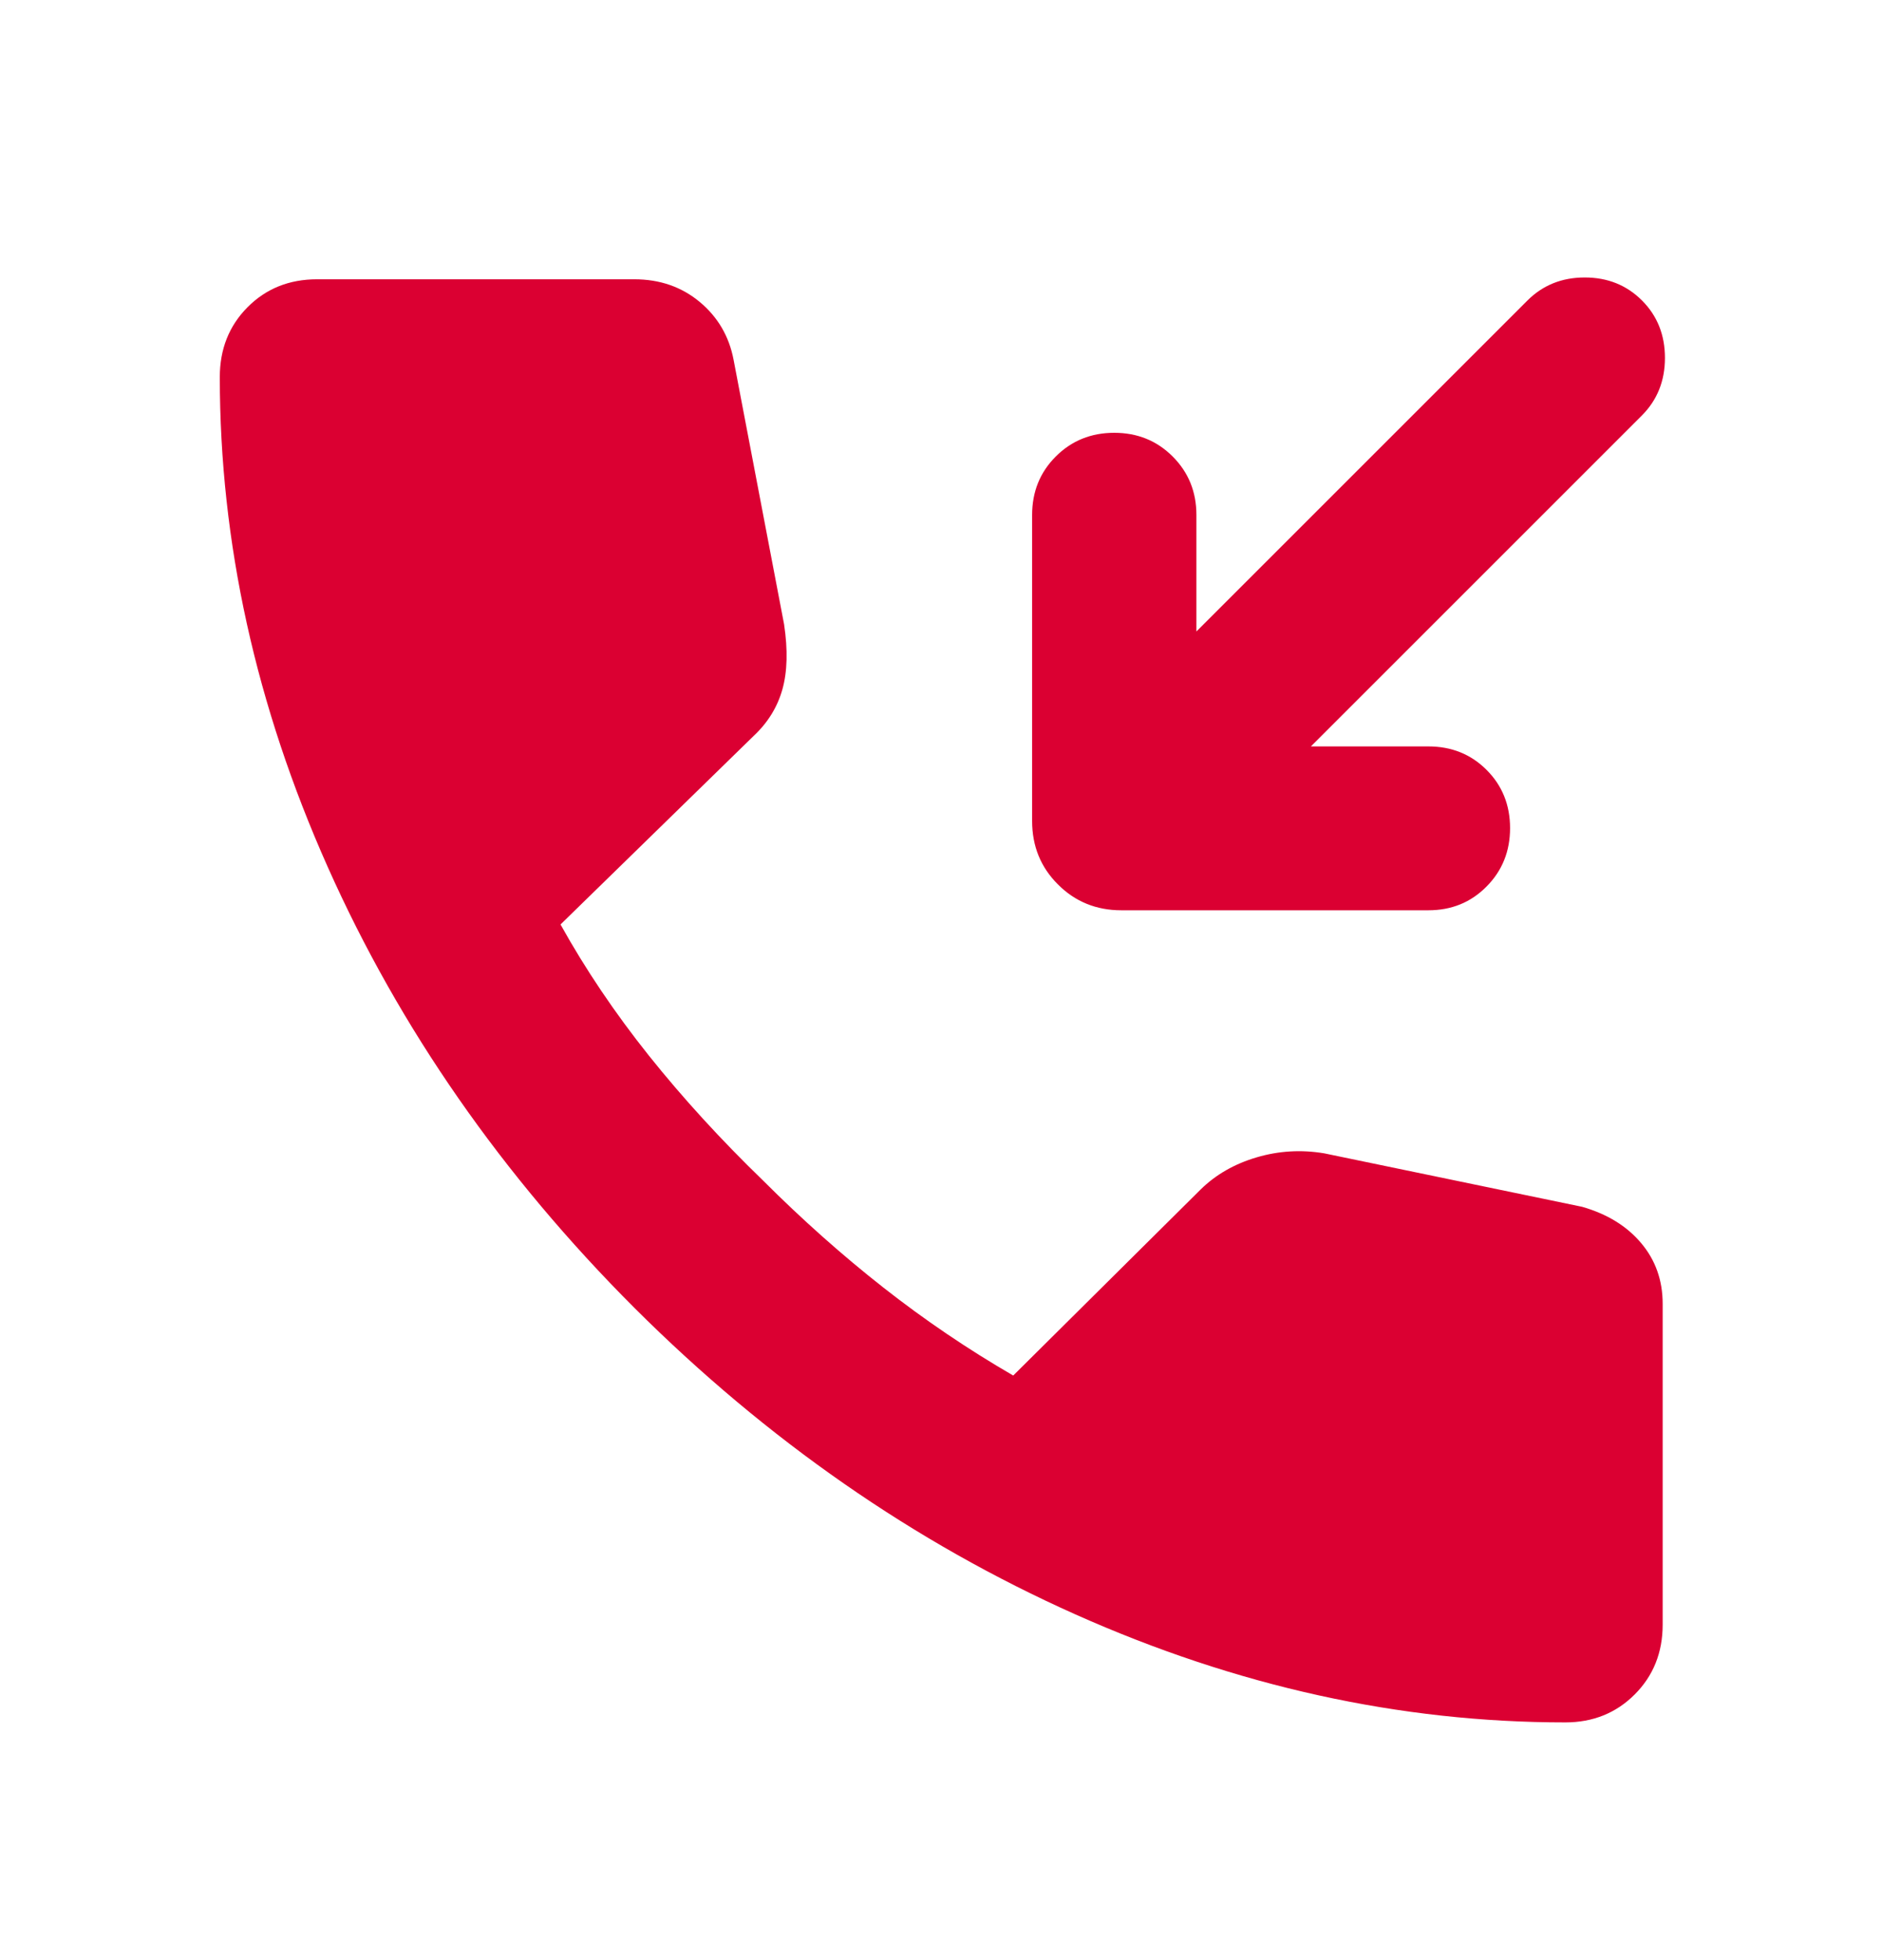 <svg width="24" height="25" viewBox="0 0 24 25" fill="none" xmlns="http://www.w3.org/2000/svg">
<mask id="mask0_550_33158" style="mask-type:alpha" maskUnits="userSpaceOnUse" x="0" y="0" width="24" height="25">
<rect y="0.766" width="24" height="24" fill="#D9D9D9"/>
</mask>
<g mask="url(#mask0_550_33158)">
<path d="M19.962 21.968C17.855 21.968 15.772 21.509 13.715 20.591C11.658 19.672 9.784 18.37 8.093 16.684C6.403 14.993 5.098 13.118 4.18 11.059C3.262 9 2.803 6.916 2.803 4.809C2.803 4.453 2.921 4.156 3.156 3.919C3.392 3.681 3.688 3.562 4.044 3.562H8.088C8.413 3.562 8.691 3.658 8.922 3.85C9.153 4.042 9.298 4.289 9.355 4.589L9.999 7.963C10.048 8.29 10.041 8.567 9.977 8.794C9.913 9.021 9.79 9.219 9.609 9.388L7.148 11.791C7.466 12.363 7.842 12.921 8.276 13.465C8.71 14.008 9.195 14.538 9.729 15.055C10.226 15.552 10.737 16.007 11.264 16.421C11.791 16.835 12.343 17.209 12.921 17.544L15.312 15.17C15.506 14.98 15.744 14.844 16.026 14.761C16.307 14.678 16.594 14.661 16.887 14.71L20.176 15.392C20.493 15.483 20.744 15.636 20.927 15.853C21.111 16.07 21.203 16.329 21.203 16.629V20.721C21.203 21.077 21.084 21.374 20.846 21.612C20.609 21.849 20.314 21.968 19.962 21.968ZM16.717 9.52H18.215C18.511 9.52 18.758 9.62 18.957 9.819C19.157 10.019 19.257 10.267 19.257 10.562C19.257 10.857 19.157 11.106 18.957 11.307C18.758 11.509 18.511 11.61 18.215 11.61H14.299C13.98 11.61 13.71 11.5 13.491 11.28C13.271 11.061 13.162 10.791 13.162 10.472V6.568C13.162 6.272 13.262 6.024 13.464 5.822C13.665 5.621 13.914 5.52 14.209 5.52C14.505 5.52 14.753 5.621 14.954 5.822C15.156 6.024 15.257 6.272 15.257 6.568V8.054L19.479 3.832C19.675 3.637 19.918 3.539 20.209 3.539C20.501 3.539 20.744 3.637 20.939 3.832C21.134 4.027 21.232 4.271 21.232 4.565C21.232 4.858 21.134 5.102 20.939 5.298L16.717 9.52Z" fill="#DB0032"/>
</g>
</svg>
